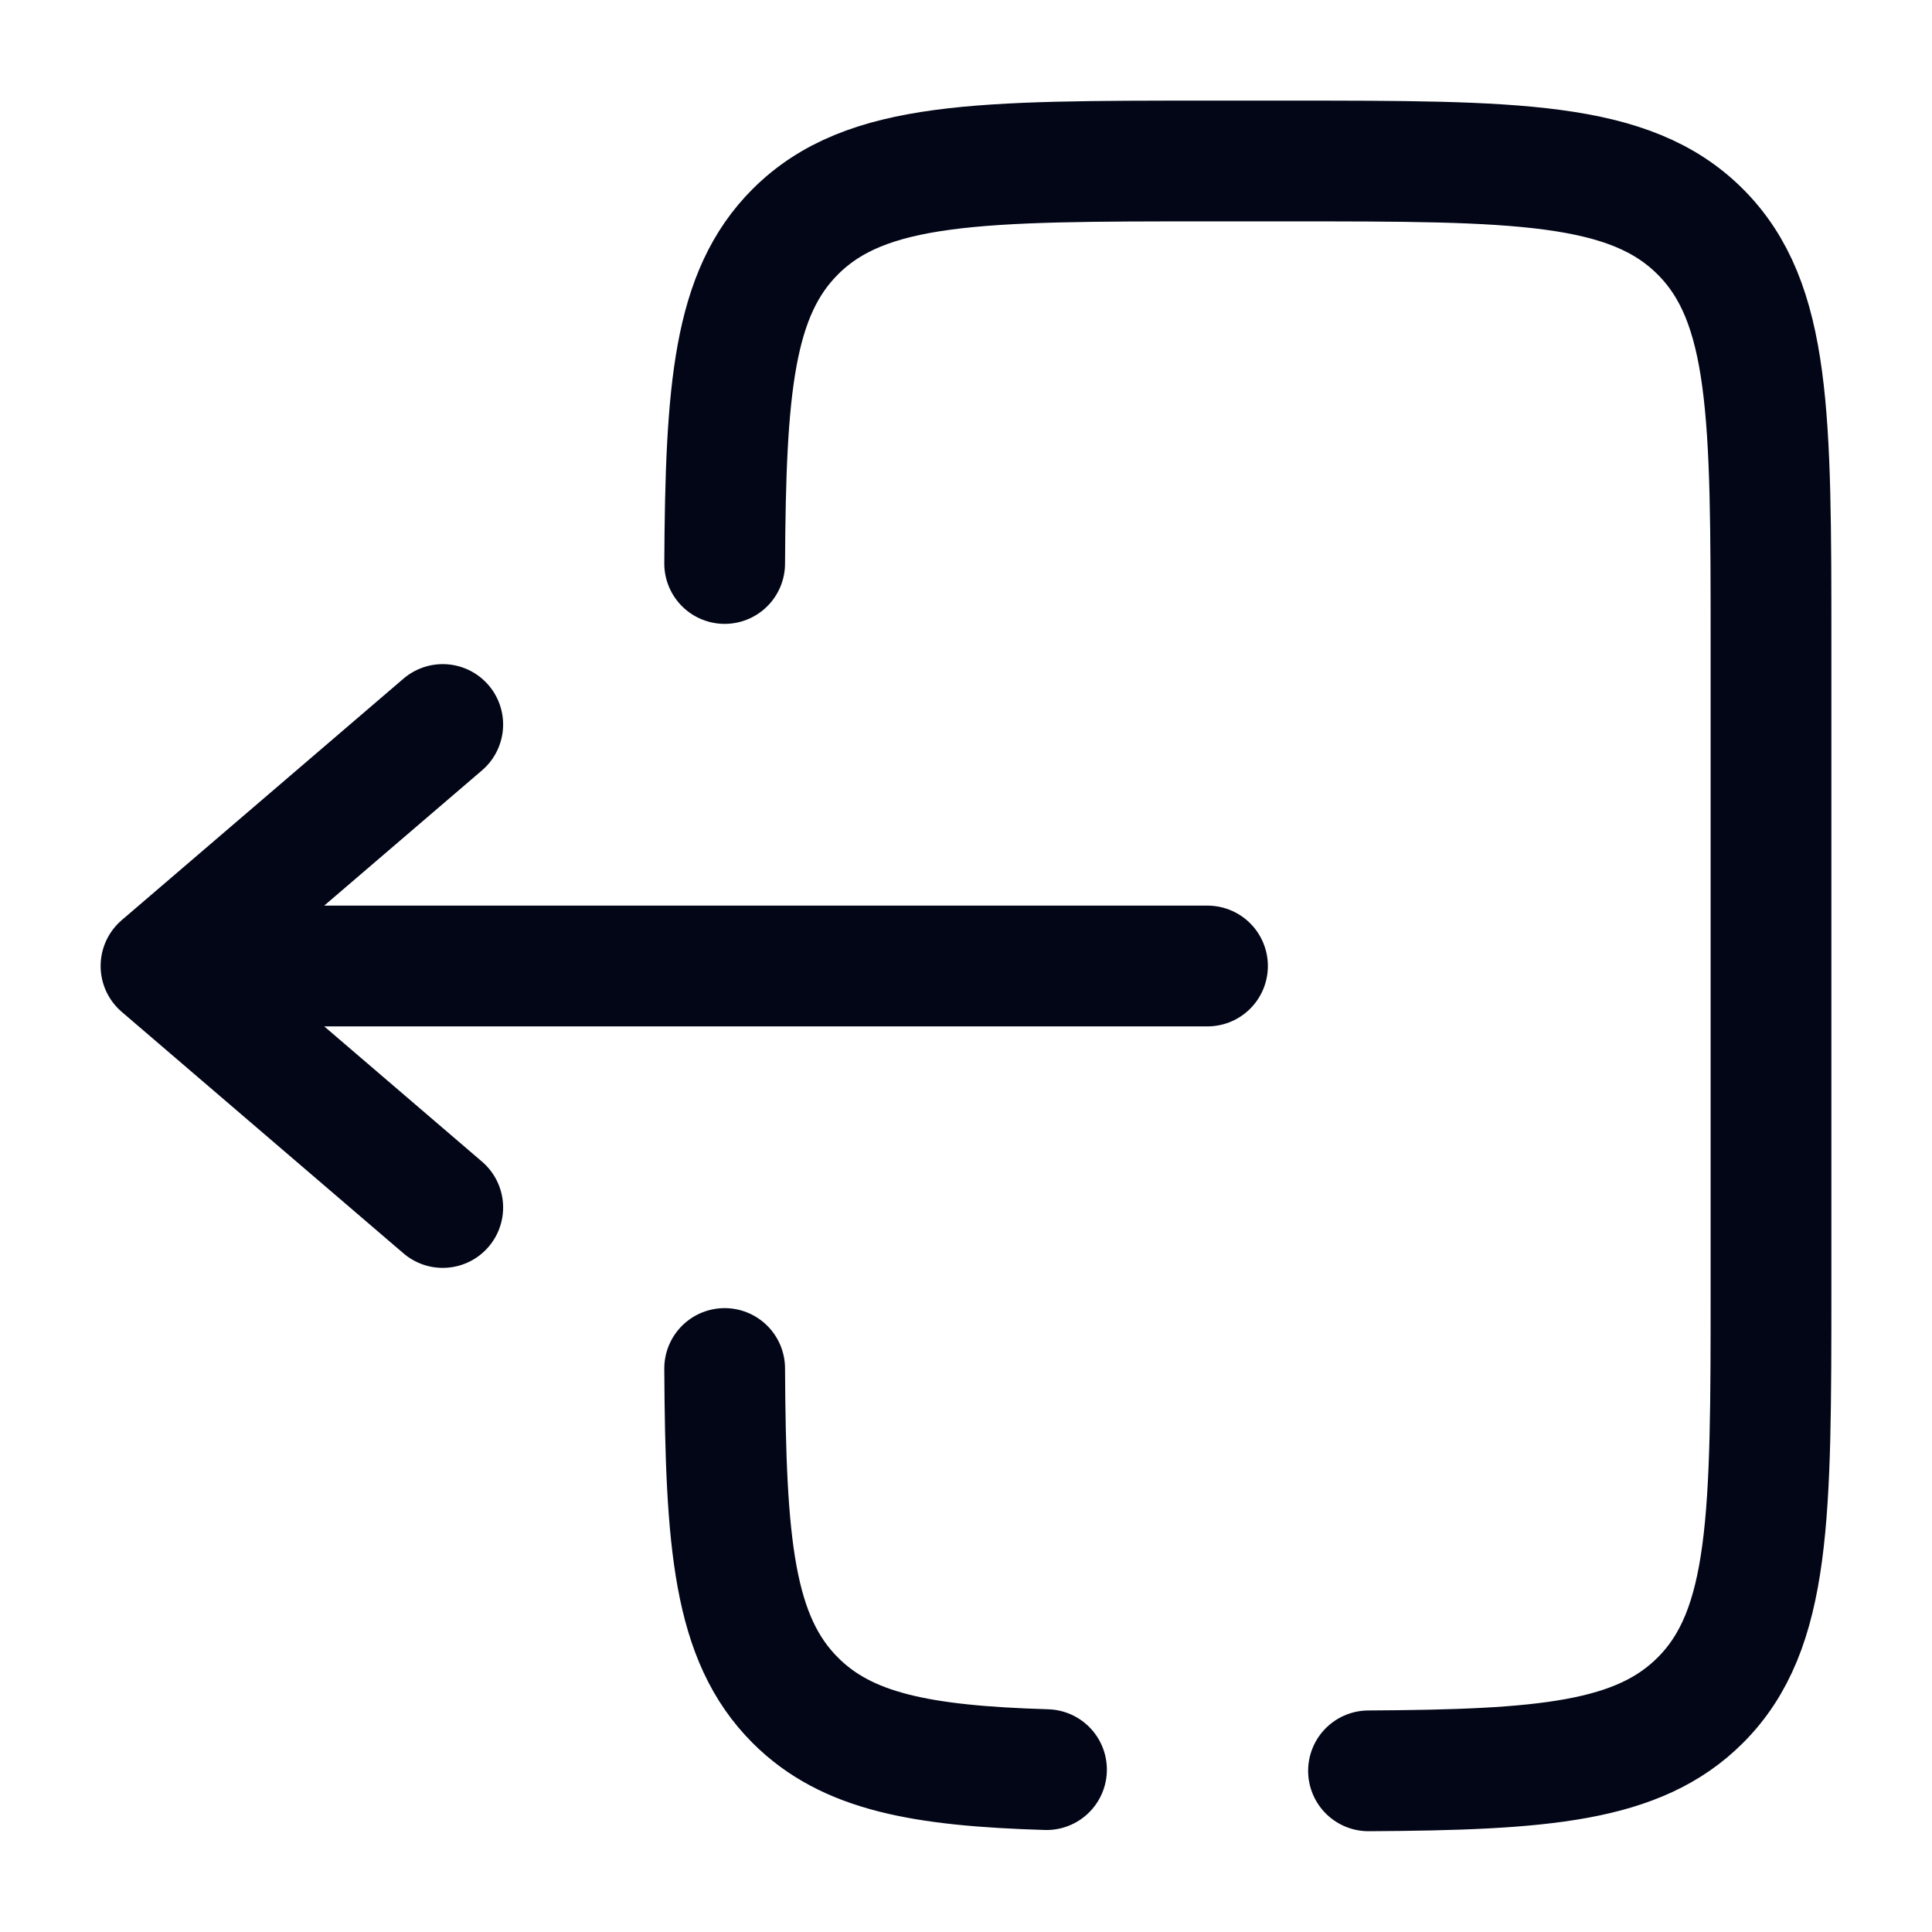 <svg xmlns="http://www.w3.org/2000/svg" width="1em" height="1em" viewBox="0 0 24 24">
    <g fill="none" stroke="#020617" stroke-linecap="round" stroke-width="1.5">
        <path stroke-linejoin="round" d="M15 12H2m0 0l3.5-3M2 12l3.5 3" />
        <path
            d="M9.002 7c.012-2.175.109-3.353.877-4.121C10.758 2 12.172 2 15 2h1c2.829 0 4.243 0 5.122.879C22 3.757 22 5.172 22 8v8c0 2.828 0 4.243-.878 5.121c-.769.769-1.947.865-4.122.877M9.002 17c.012 2.175.109 3.353.877 4.121c.641.642 1.568.815 3.121.862" />
    </g>
</svg>